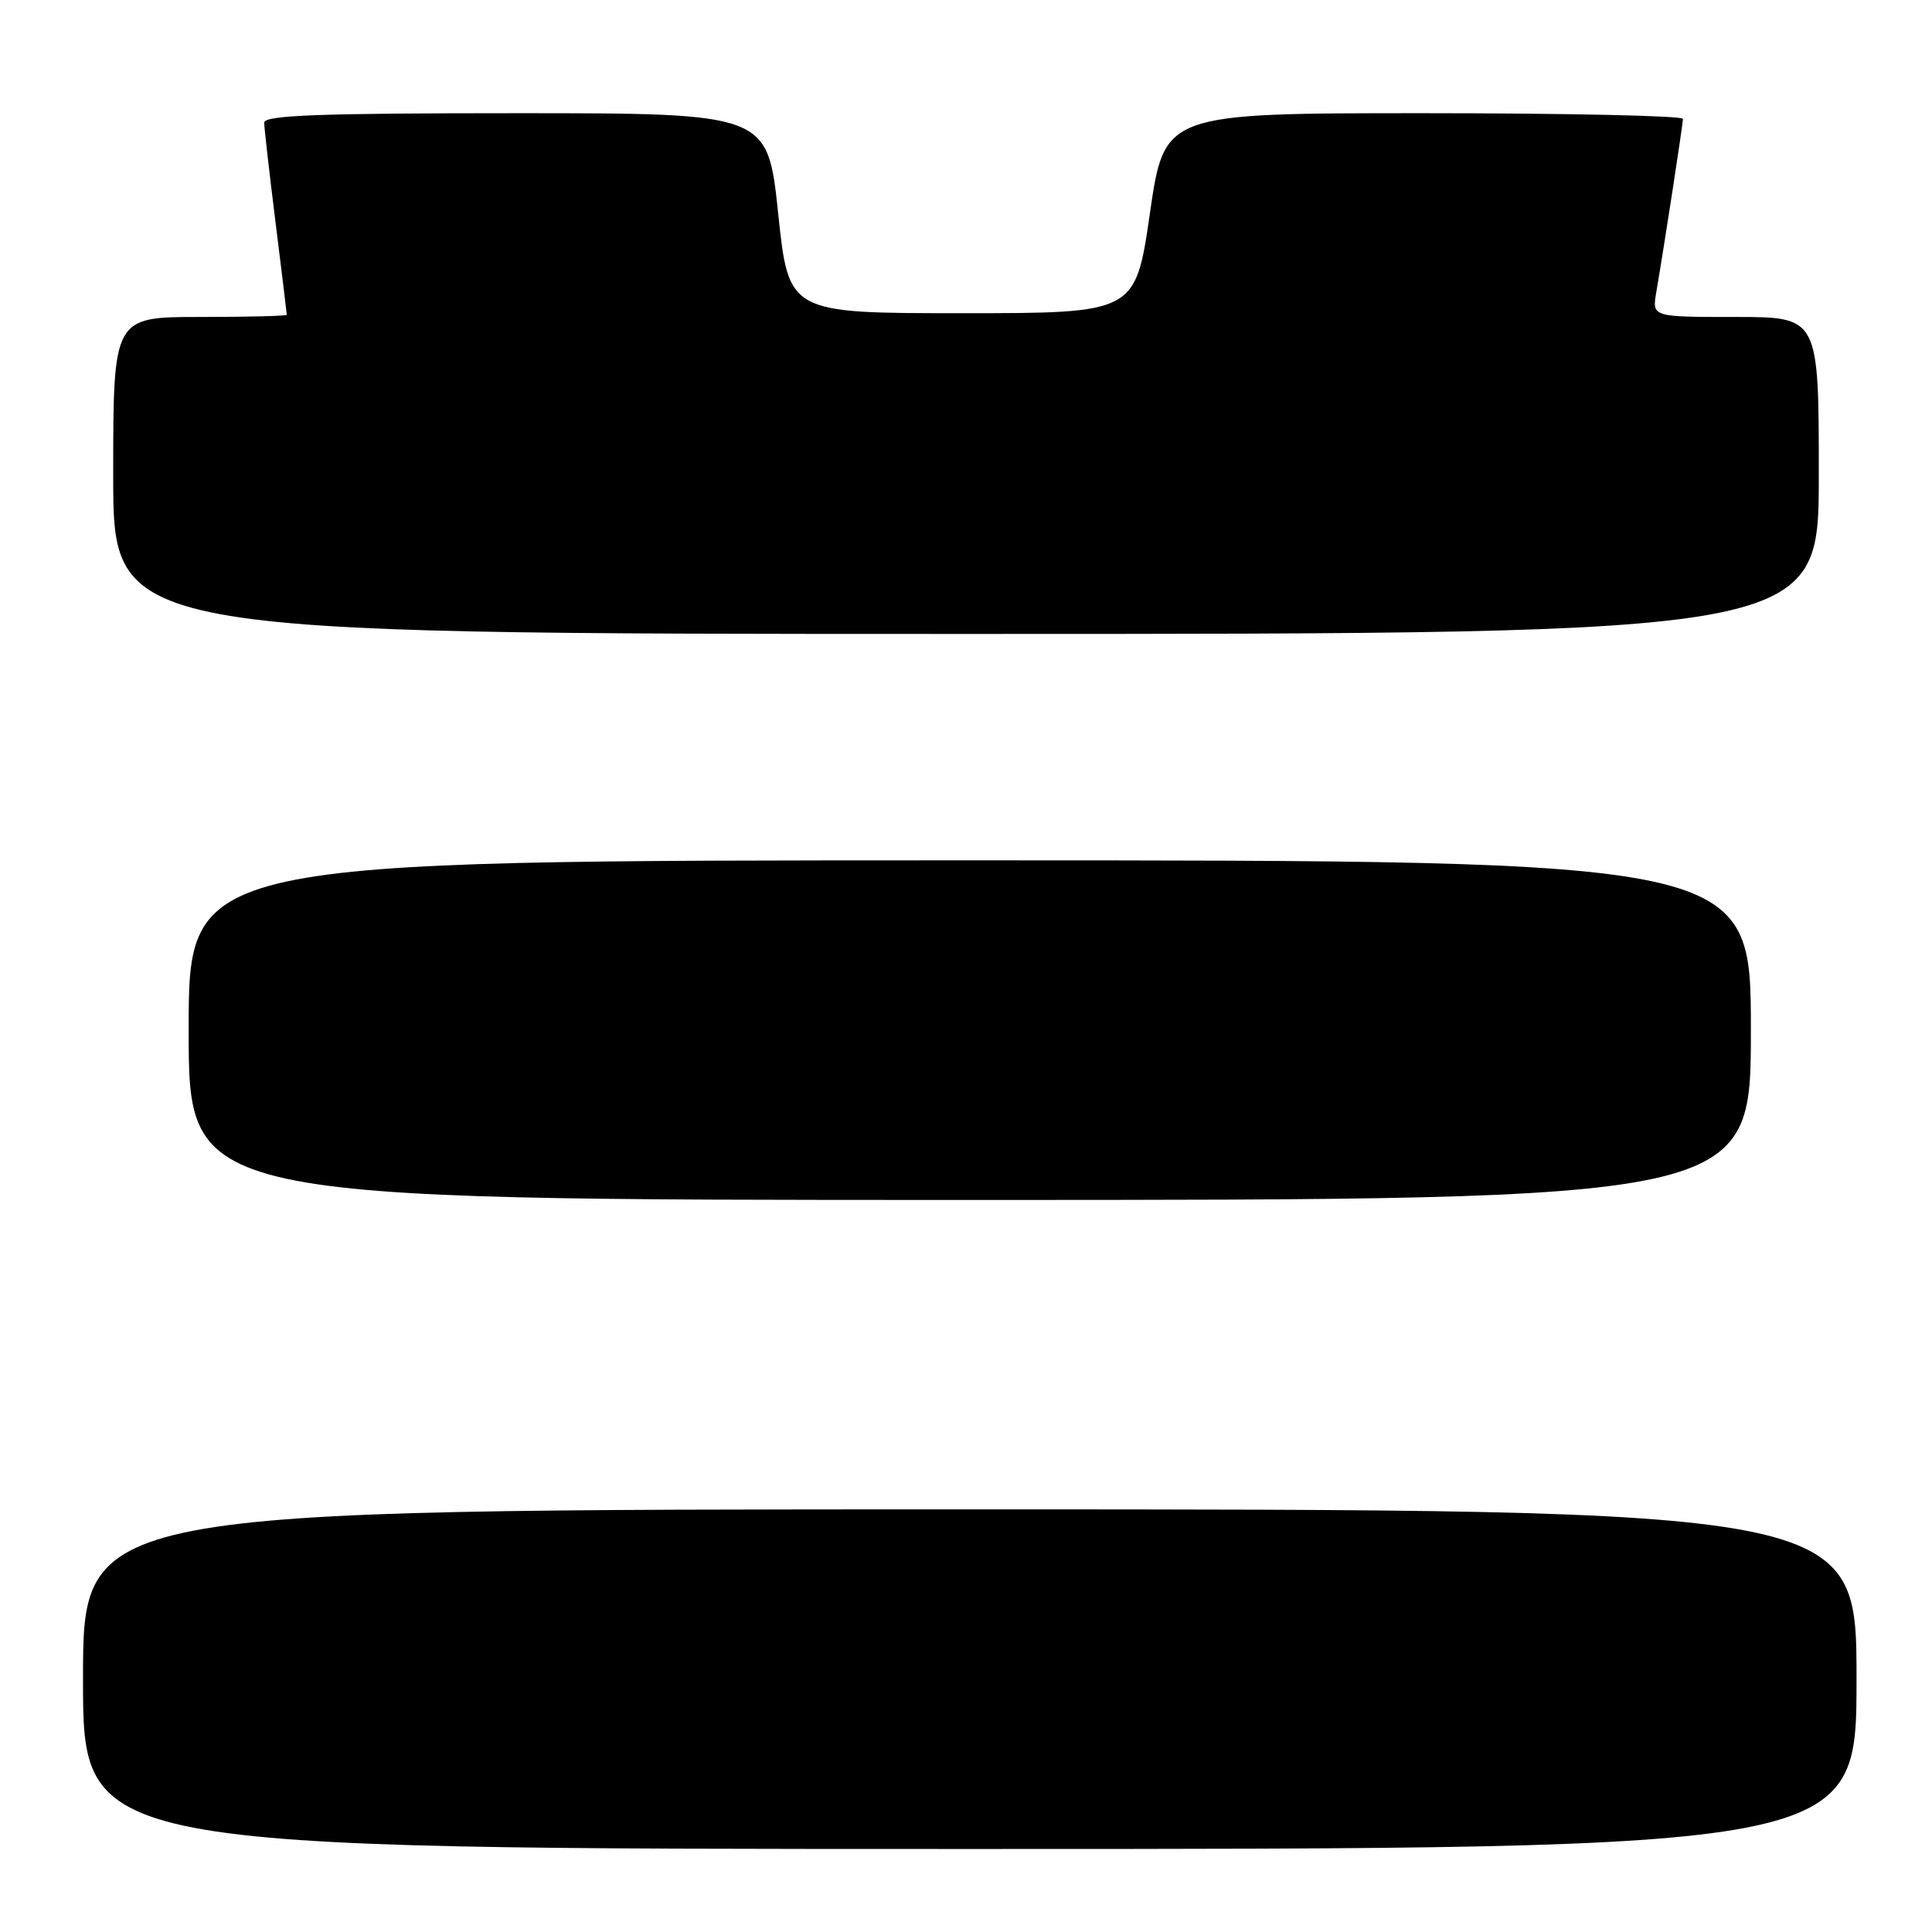 <?xml version="1.0" encoding="UTF-8" standalone="no"?>
<!DOCTYPE svg PUBLIC "-//W3C//DTD SVG 1.1//EN" "http://www.w3.org/Graphics/SVG/1.1/DTD/svg11.dtd" >
<svg xmlns="http://www.w3.org/2000/svg" xmlns:xlink="http://www.w3.org/1999/xlink" version="1.1" viewBox="0 0 256 256">
 <g >
 <path fill="currentColor"
d=" M 246.00 222.50 C 246.00 200.00 246.00 200.00 128.50 200.00 C 11.00 200.00 11.00 200.00 11.00 222.50 C 11.00 245.00 11.00 245.00 128.50 245.00 C 246.00 245.00 246.00 245.00 246.00 222.50 Z  M 232.00 136.50 C 232.00 114.00 232.00 114.00 128.50 114.00 C 25.00 114.00 25.00 114.00 25.00 136.50 C 25.00 159.00 25.00 159.00 128.50 159.00 C 232.00 159.00 232.00 159.00 232.00 136.50 Z  M 241.00 63.00 C 241.00 42.00 241.00 42.00 229.95 42.00 C 218.91 42.00 218.91 42.00 219.46 38.75 C 220.55 32.39 222.99 16.49 223.00 15.75 C 223.00 15.34 207.54 15.00 188.65 15.00 C 154.29 15.00 154.29 15.00 152.37 28.25 C 150.45 41.50 150.45 41.50 127.47 41.50 C 104.50 41.50 104.50 41.50 103.11 28.25 C 101.71 15.00 101.71 15.00 68.36 15.00 C 42.33 15.00 35.00 15.27 35.01 16.25 C 35.01 16.94 35.69 22.88 36.51 29.46 C 37.33 36.04 38.00 41.55 38.00 41.71 C 38.00 41.87 32.83 42.00 26.50 42.00 C 15.00 42.00 15.00 42.00 15.00 63.00 C 15.00 84.00 15.00 84.00 128.00 84.00 C 241.00 84.00 241.00 84.00 241.00 63.00 Z "/>
</g>
</svg>
